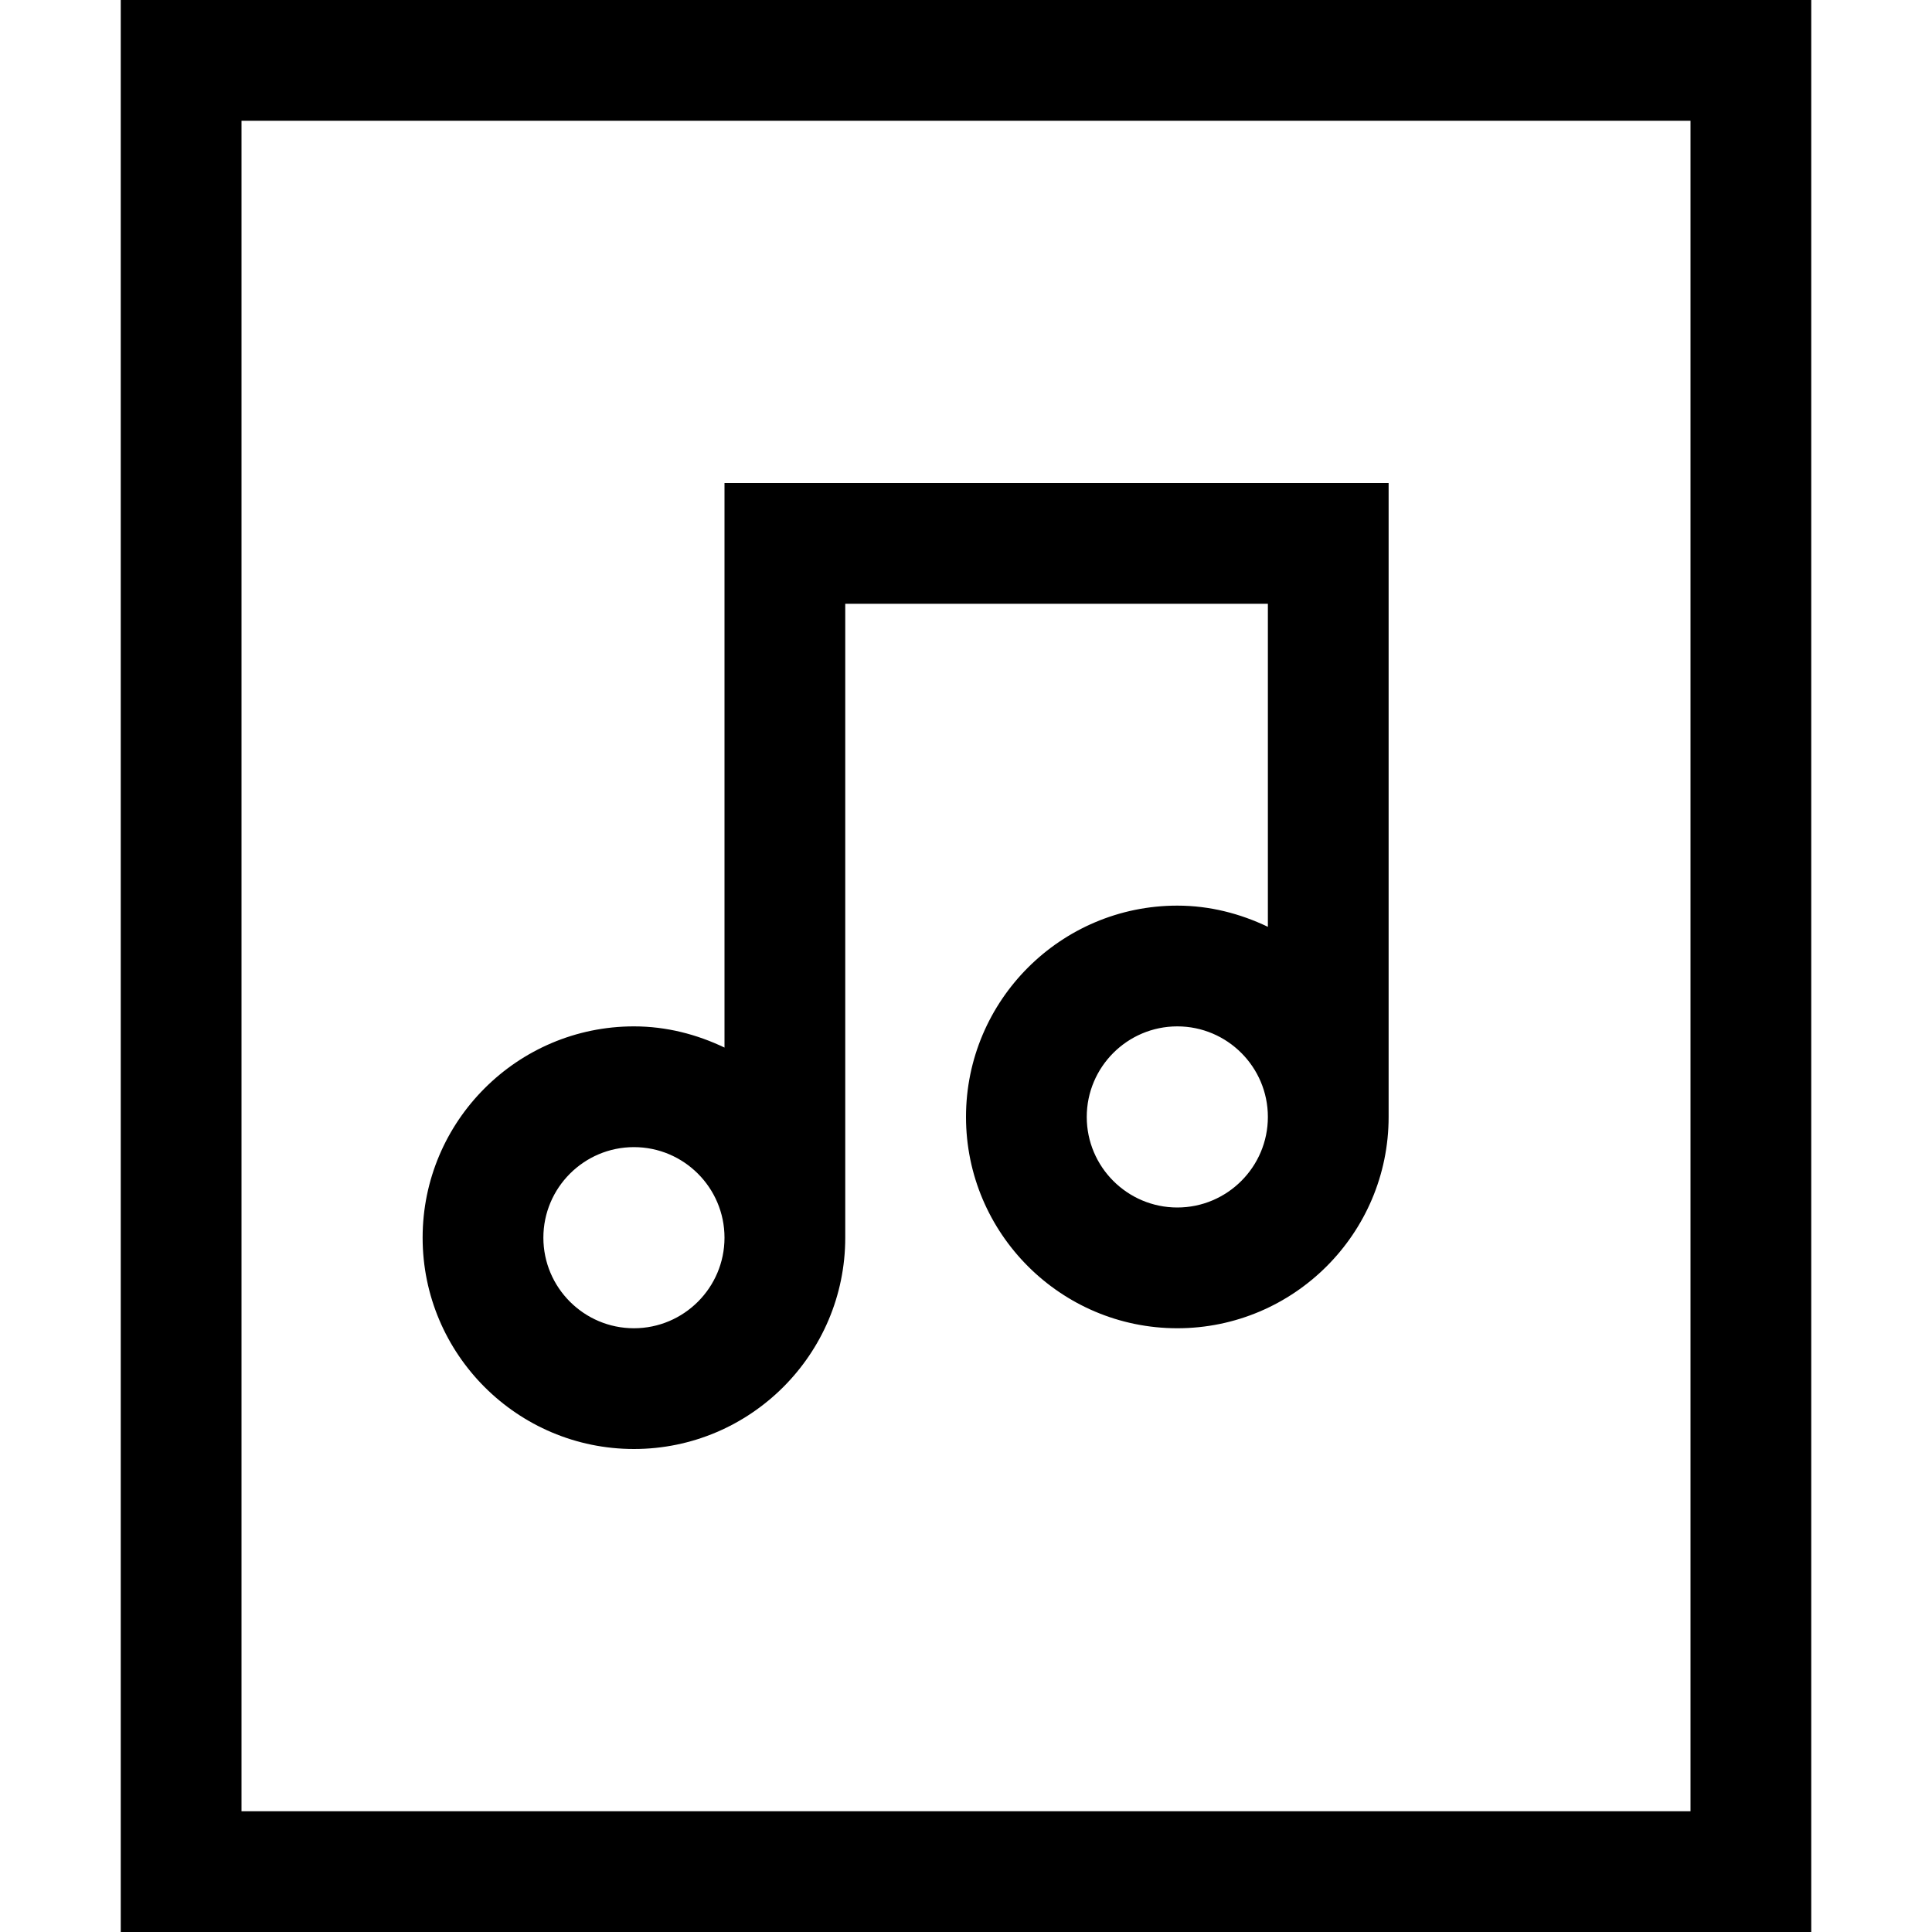 <?xml version="1.0" encoding="utf-8"?>
<!-- Generator: Adobe Illustrator 20.1.0, SVG Export Plug-In . SVG Version: 6.00 Build 0)  -->
<!DOCTYPE svg PUBLIC "-//W3C//DTD SVG 1.1//EN" "http://www.w3.org/Graphics/SVG/1.1/DTD/svg11.dtd">
<svg version="1.1" id="Layer_1" xmlns="http://www.w3.org/2000/svg" xmlns:xlink="http://www.w3.org/1999/xlink" x="0px" y="0px"
	 width="32px" height="32px" viewBox="0 0 32 32" enable-background="new 0 0 32 32" xml:space="preserve">
<path d="M30,0H2v32h28V0z M28,30H4V2h24V30z"/>
<path d="M10.5,24c1.93,0,3.5-1.57,3.5-3.5V10h7v5.351C20.544,15.133,20.039,15,19.5,15c-1.93,0-3.5,1.57-3.5,3.5s1.57,3.5,3.5,3.5
	s3.5-1.57,3.5-3.5V8H12v9.351C11.544,17.133,11.039,17,10.5,17C8.57,17,7,18.57,7,20.5S8.57,24,10.5,24z M19.5,20
	c-0.827,0-1.5-0.673-1.5-1.5s0.673-1.5,1.5-1.5s1.5,0.673,1.5,1.5S20.327,20,19.5,20z M10.5,19c0.827,0,1.5,0.673,1.5,1.5
	S11.327,22,10.5,22S9,21.327,9,20.5S9.673,19,10.5,19z"/>
</svg>
